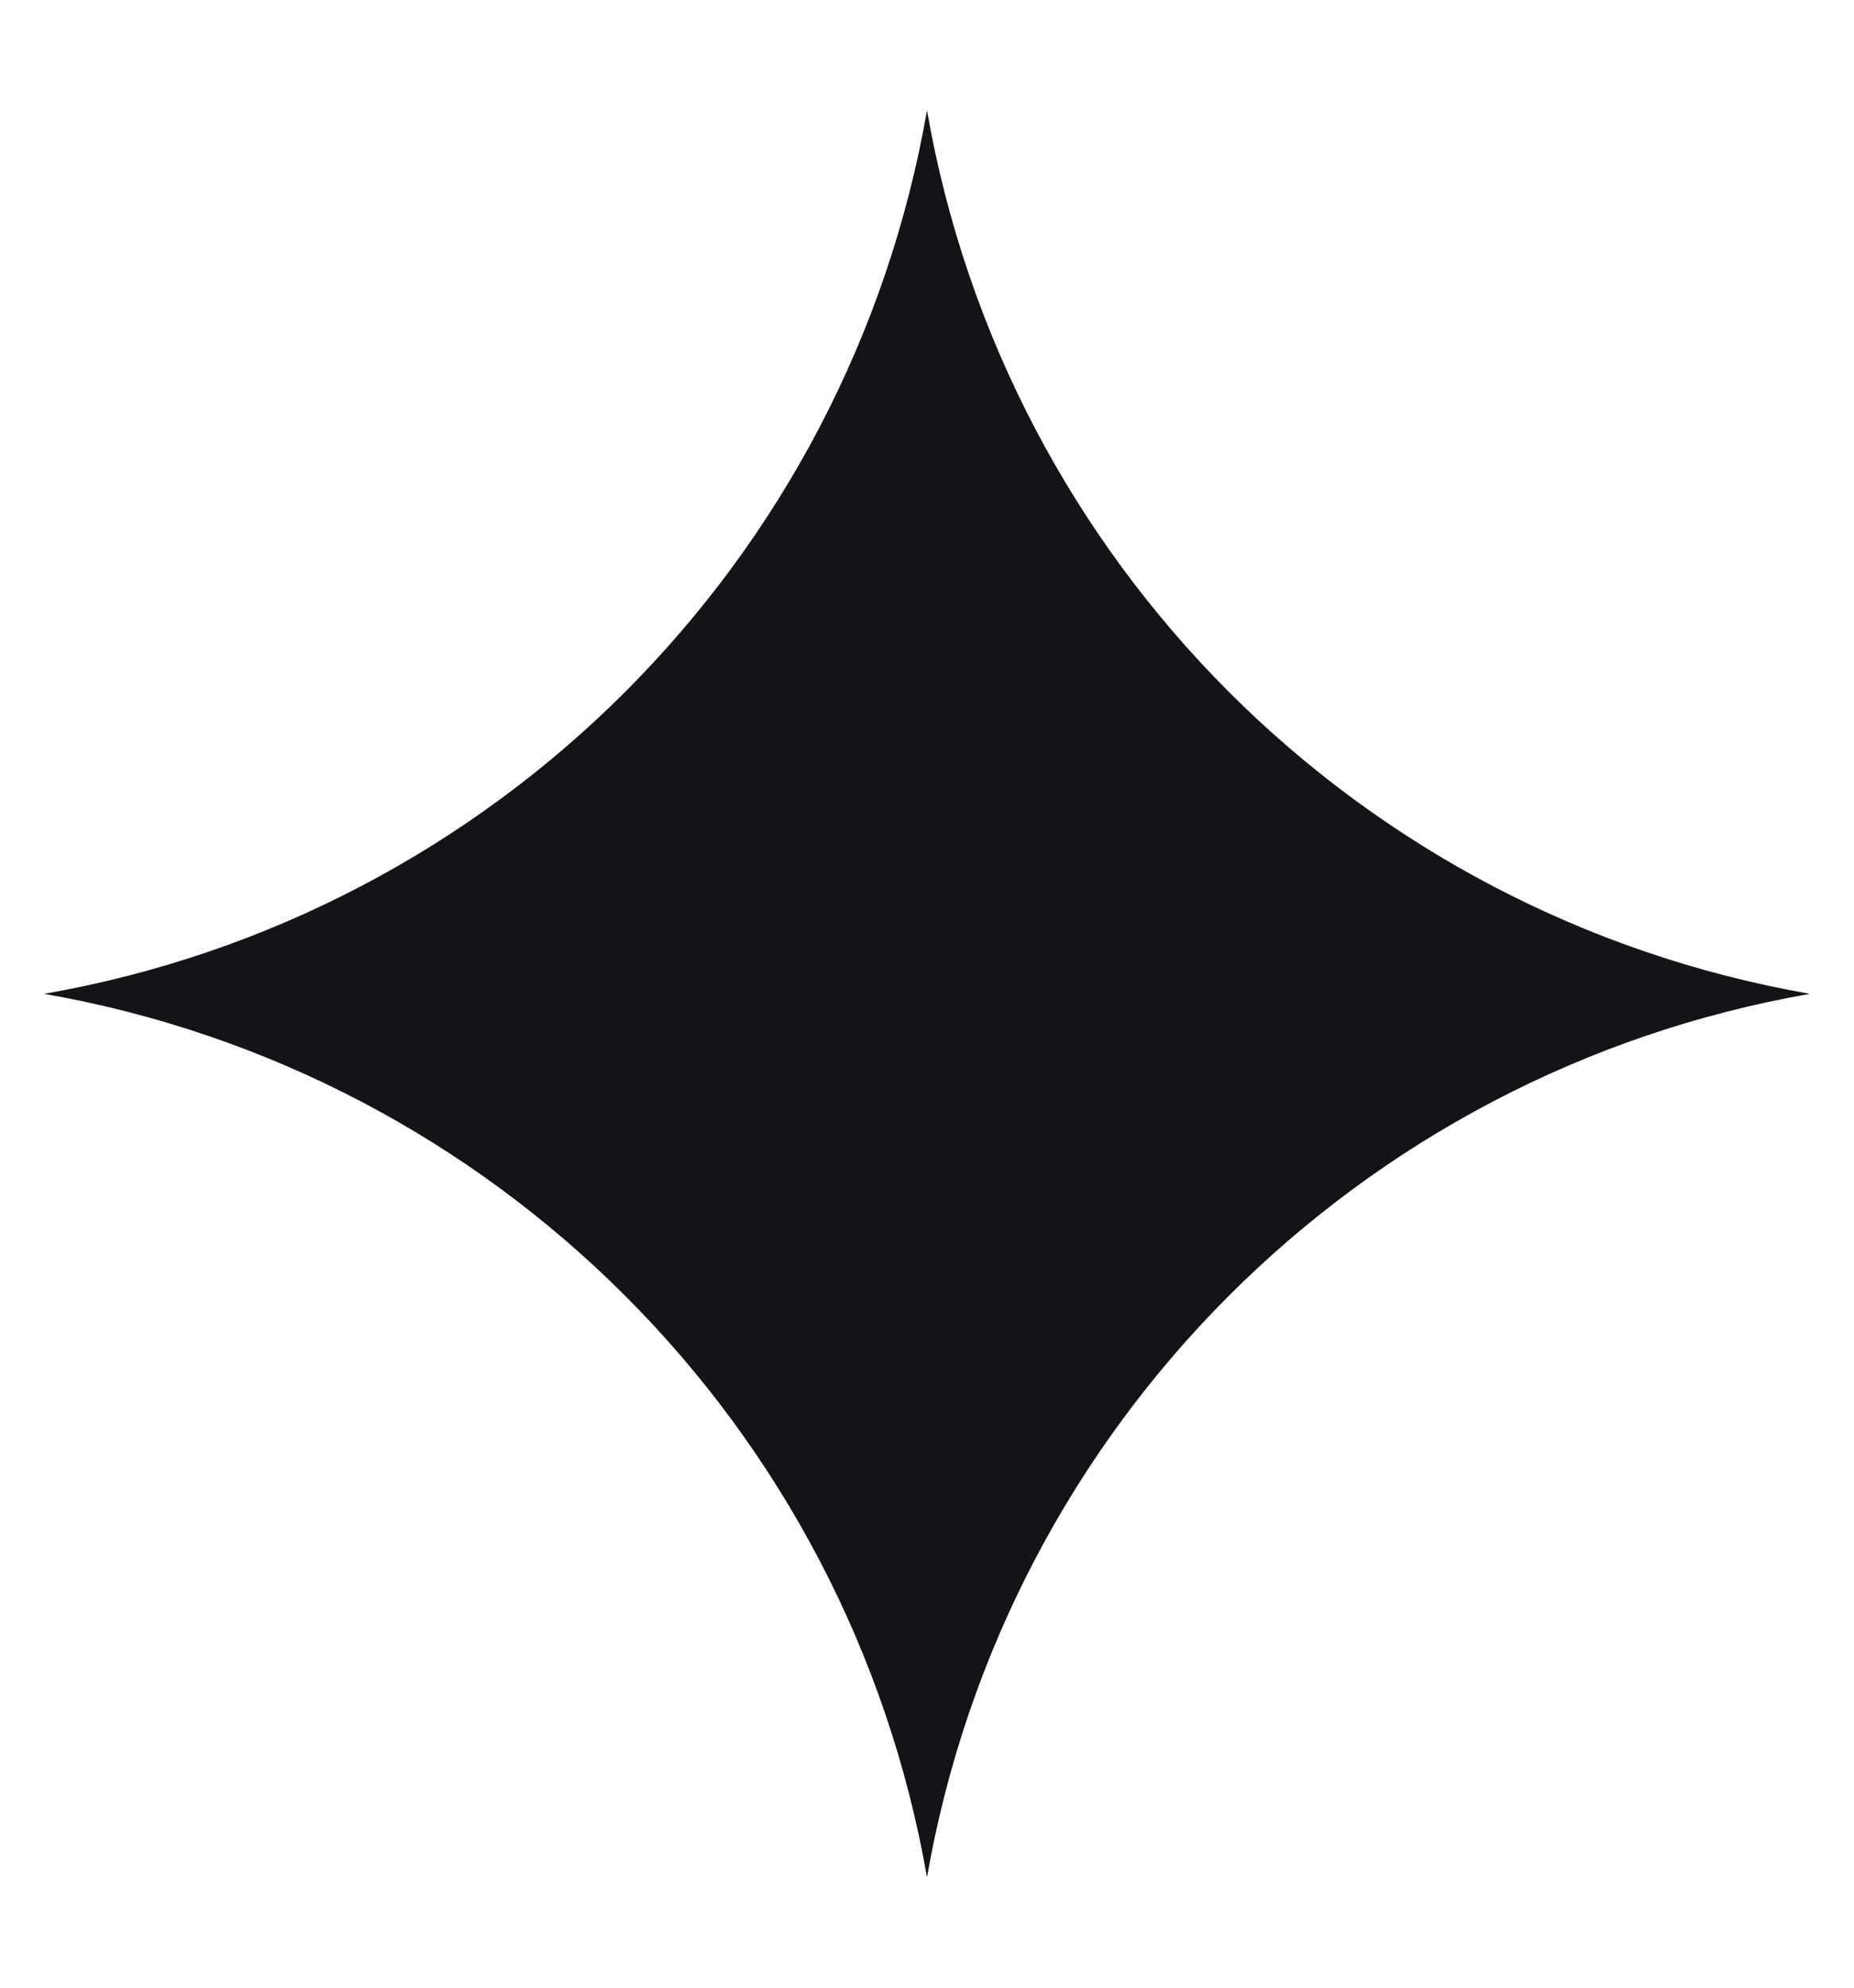 <svg width="14" height="15" viewBox="0 0 14 15" fill="none" xmlns="http://www.w3.org/2000/svg">
<path fill-rule="evenodd" clip-rule="evenodd" d="M7 0.833C7.594 4.239 10.261 6.906 13.667 7.5C10.261 8.094 7.594 10.761 7 14.167C6.406 10.761 3.739 8.094 0.333 7.5C3.739 6.906 6.406 4.239 7 0.833Z" fill="#121417"/>
</svg>
